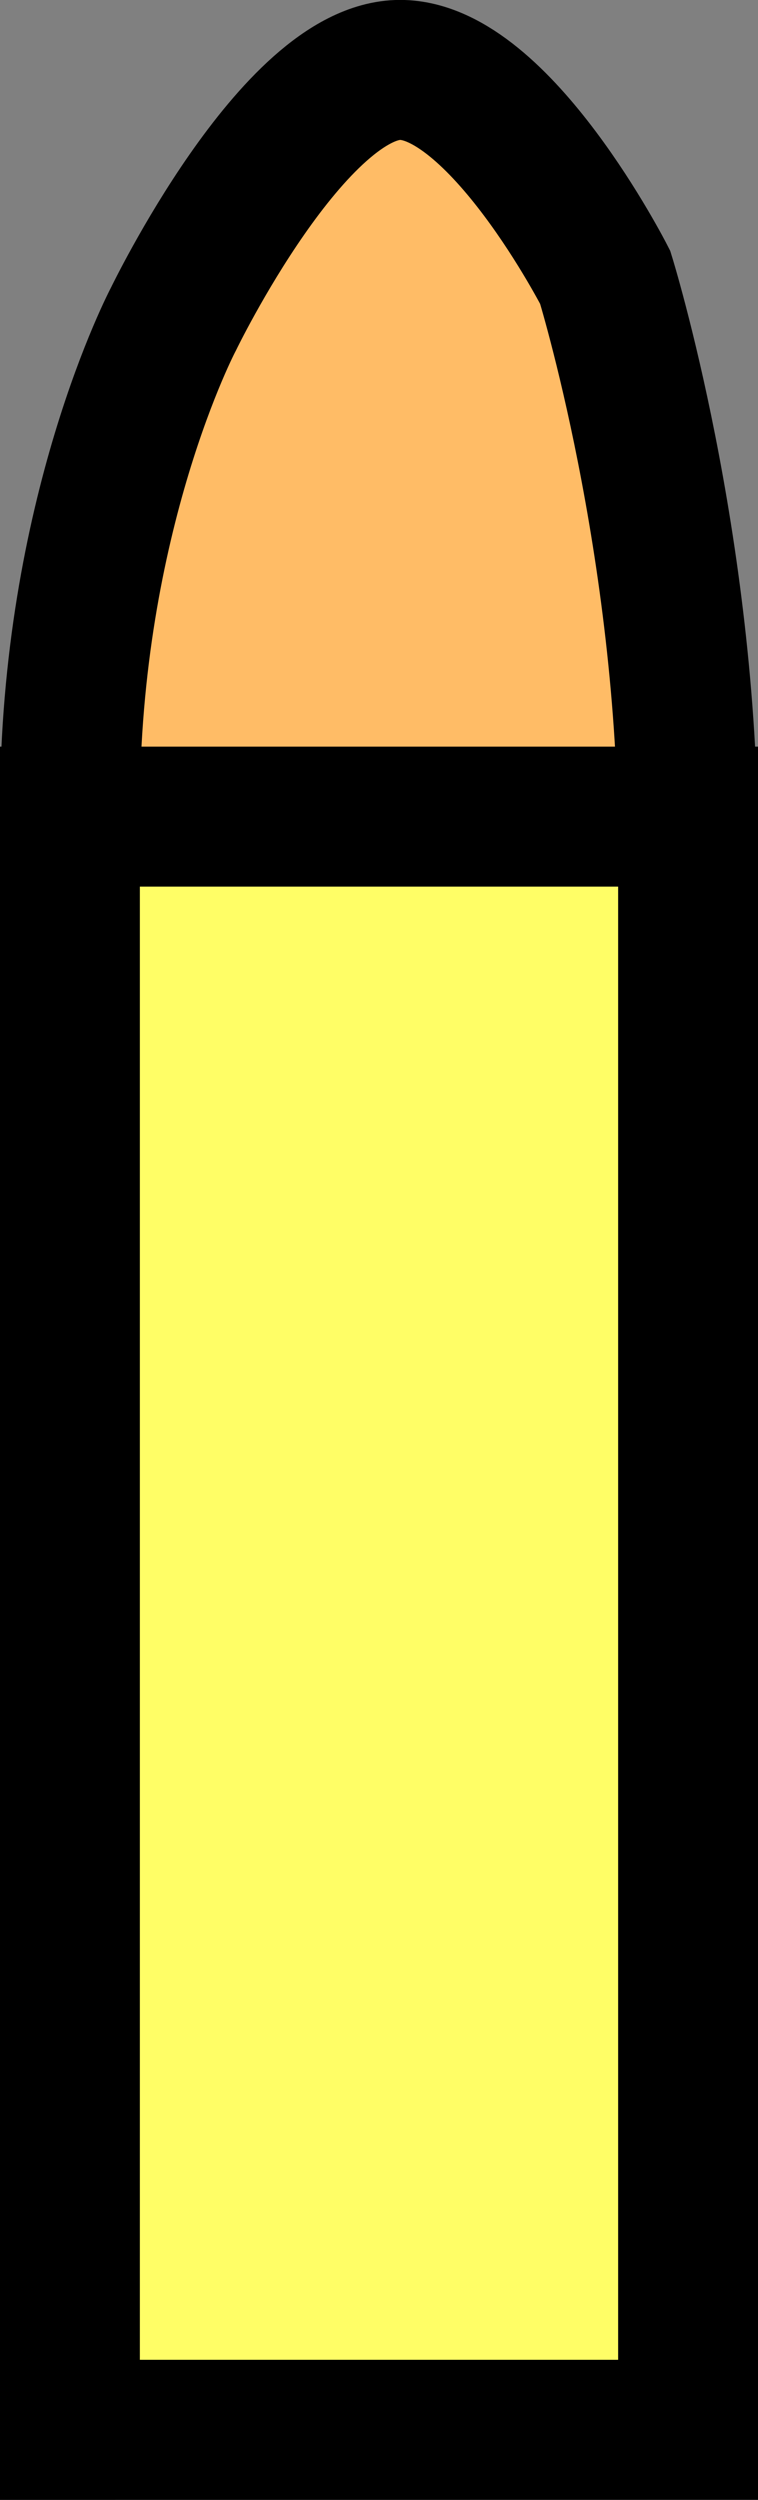 <svg version="1.1" xmlns="http://www.w3.org/2000/svg" xmlns:xlink="http://www.w3.org/1999/xlink" width="10.839" height="35.715" viewBox="0,0,10.839,35.715"><rect x="0" y="0" width="10.839" height="35.715" fill="#808080" stroke="none"/><g transform="translate(-234.58,-162.143)"><g data-paper-data="{&quot;isPaintingLayer&quot;:true}" fill-rule="nonzero" stroke="#000000" stroke-width="2" stroke-linecap="butt" stroke-linejoin="miter" stroke-miterlimit="10" stroke-dasharray="" stroke-dashoffset="0" style="mix-blend-mode: normal"><path d="M235.58,196.857c0,0 0,-16.939 0,-23.162c0,-4.2 1.482,-6.997 1.482,-6.997c0,0 1.72,-3.556 3.24,-3.556c1.42,0 2.932,2.963 2.932,2.963c0,0 1.185,3.819 1.185,8.182c0,6.21 0,22.569 0,22.569z" fill="#ffbc66"/><path d="M235.58,196.857v-23.047h8.839v23.047z" fill="#fffe66"/></g></g></svg>